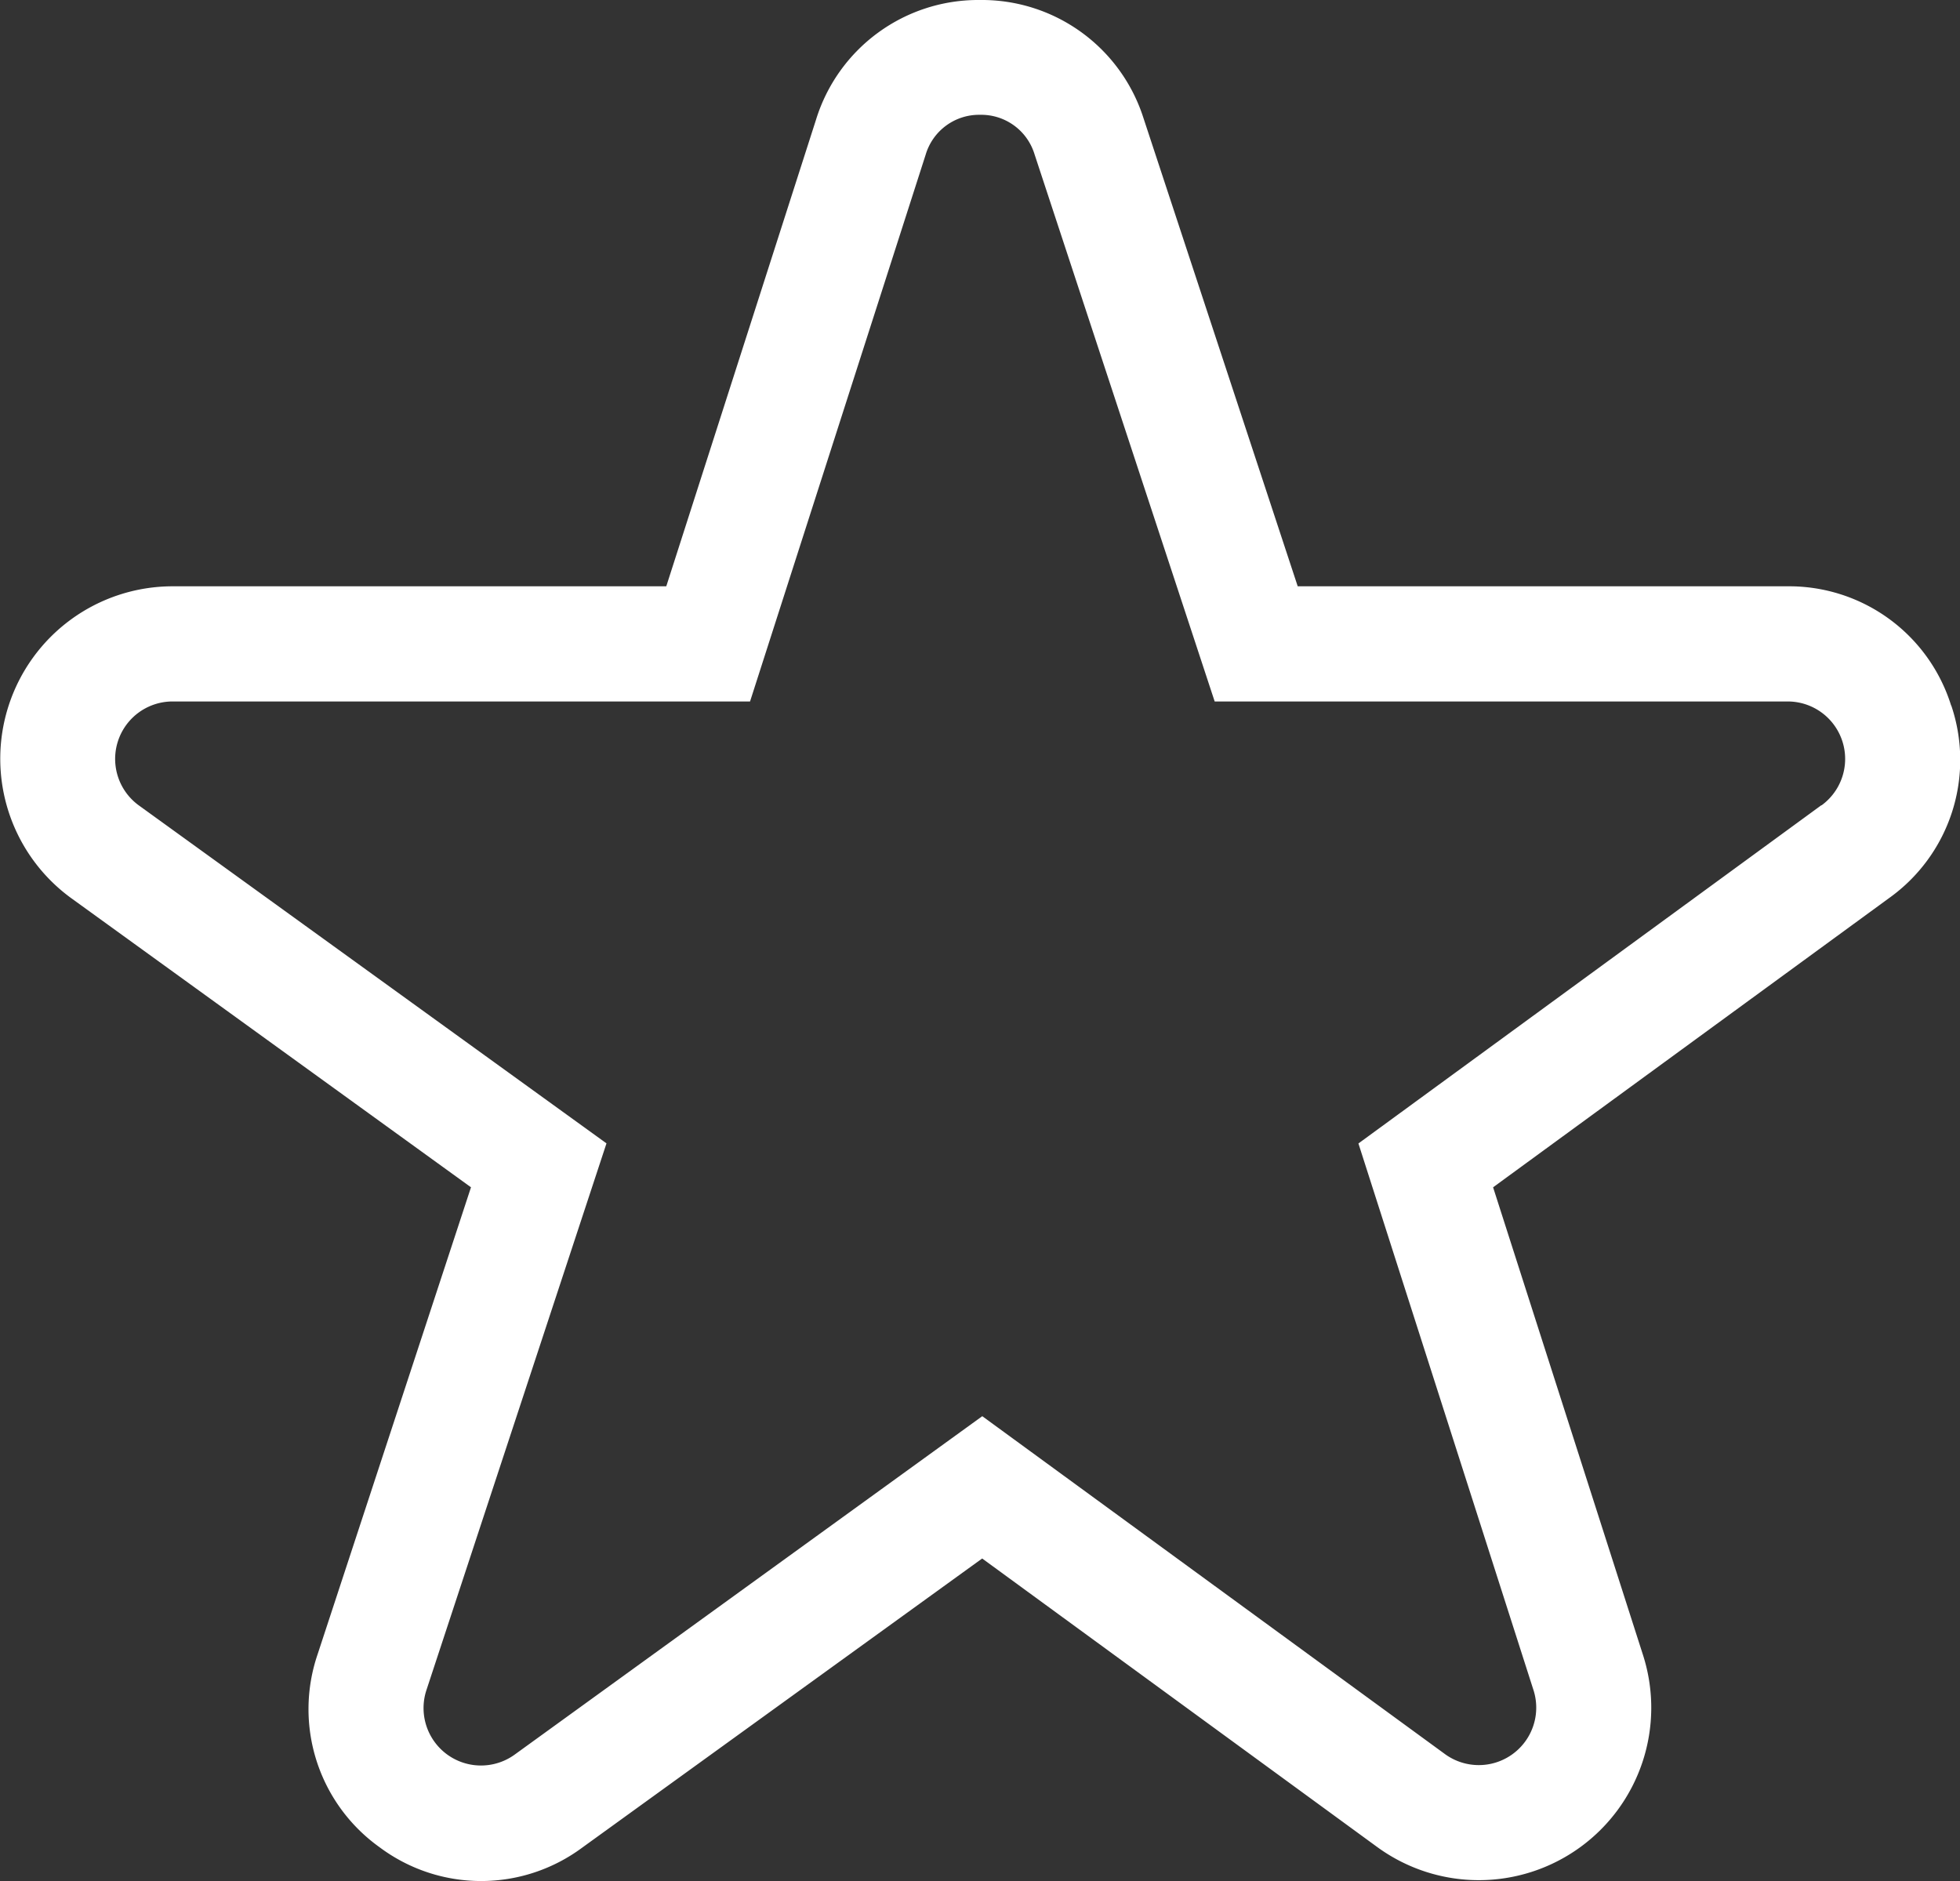 <svg xmlns="http://www.w3.org/2000/svg" width="21.598" height="20.726" viewBox="0 0 21.598 20.726">
  <rect x="0" y="0" width="21.598" height="20.726" fill="#333333" stroke="none"/>
  <g id="_002-favourite" data-name="002-favourite" transform="translate(0 -10.34)">
    <path id="Path_254" data-name="Path 254" d="M21.5,18.113A1.87,1.87,0,0,0,19.7,16.8H14.3l-1.7-5.16a1.869,1.869,0,0,0-1.8-1.3h-.008a1.87,1.87,0,0,0-1.8,1.319L7.342,16.8H1.9A1.9,1.9,0,0,0,.79,20.24l4.4,3.182L3.5,28.567a1.87,1.87,0,0,0,.682,2.126,1.869,1.869,0,0,0,2.232.006l4.409-3.187,4.357,3.182a1.9,1.9,0,0,0,2.927-2.112l-1.654-5.16,4.364-3.187a1.87,1.87,0,0,0,.685-2.121Zm-1.431,1.1-5.1,3.726L16.9,28.968a.633.633,0,0,1-.976.7l-5.1-3.724L5.671,29.673a.633.633,0,0,1-.972-.711l1.984-6.024L1.531,19.215A.633.633,0,0,1,1.9,18.069H8.265L10.2,12.045a.614.614,0,0,1,.6-.44h0a.614.614,0,0,1,.6.435l1.985,6.029H19.7a.633.633,0,0,1,.373,1.144Z" transform="translate(0)" fill="#fff"/>
  </g>
</svg>

